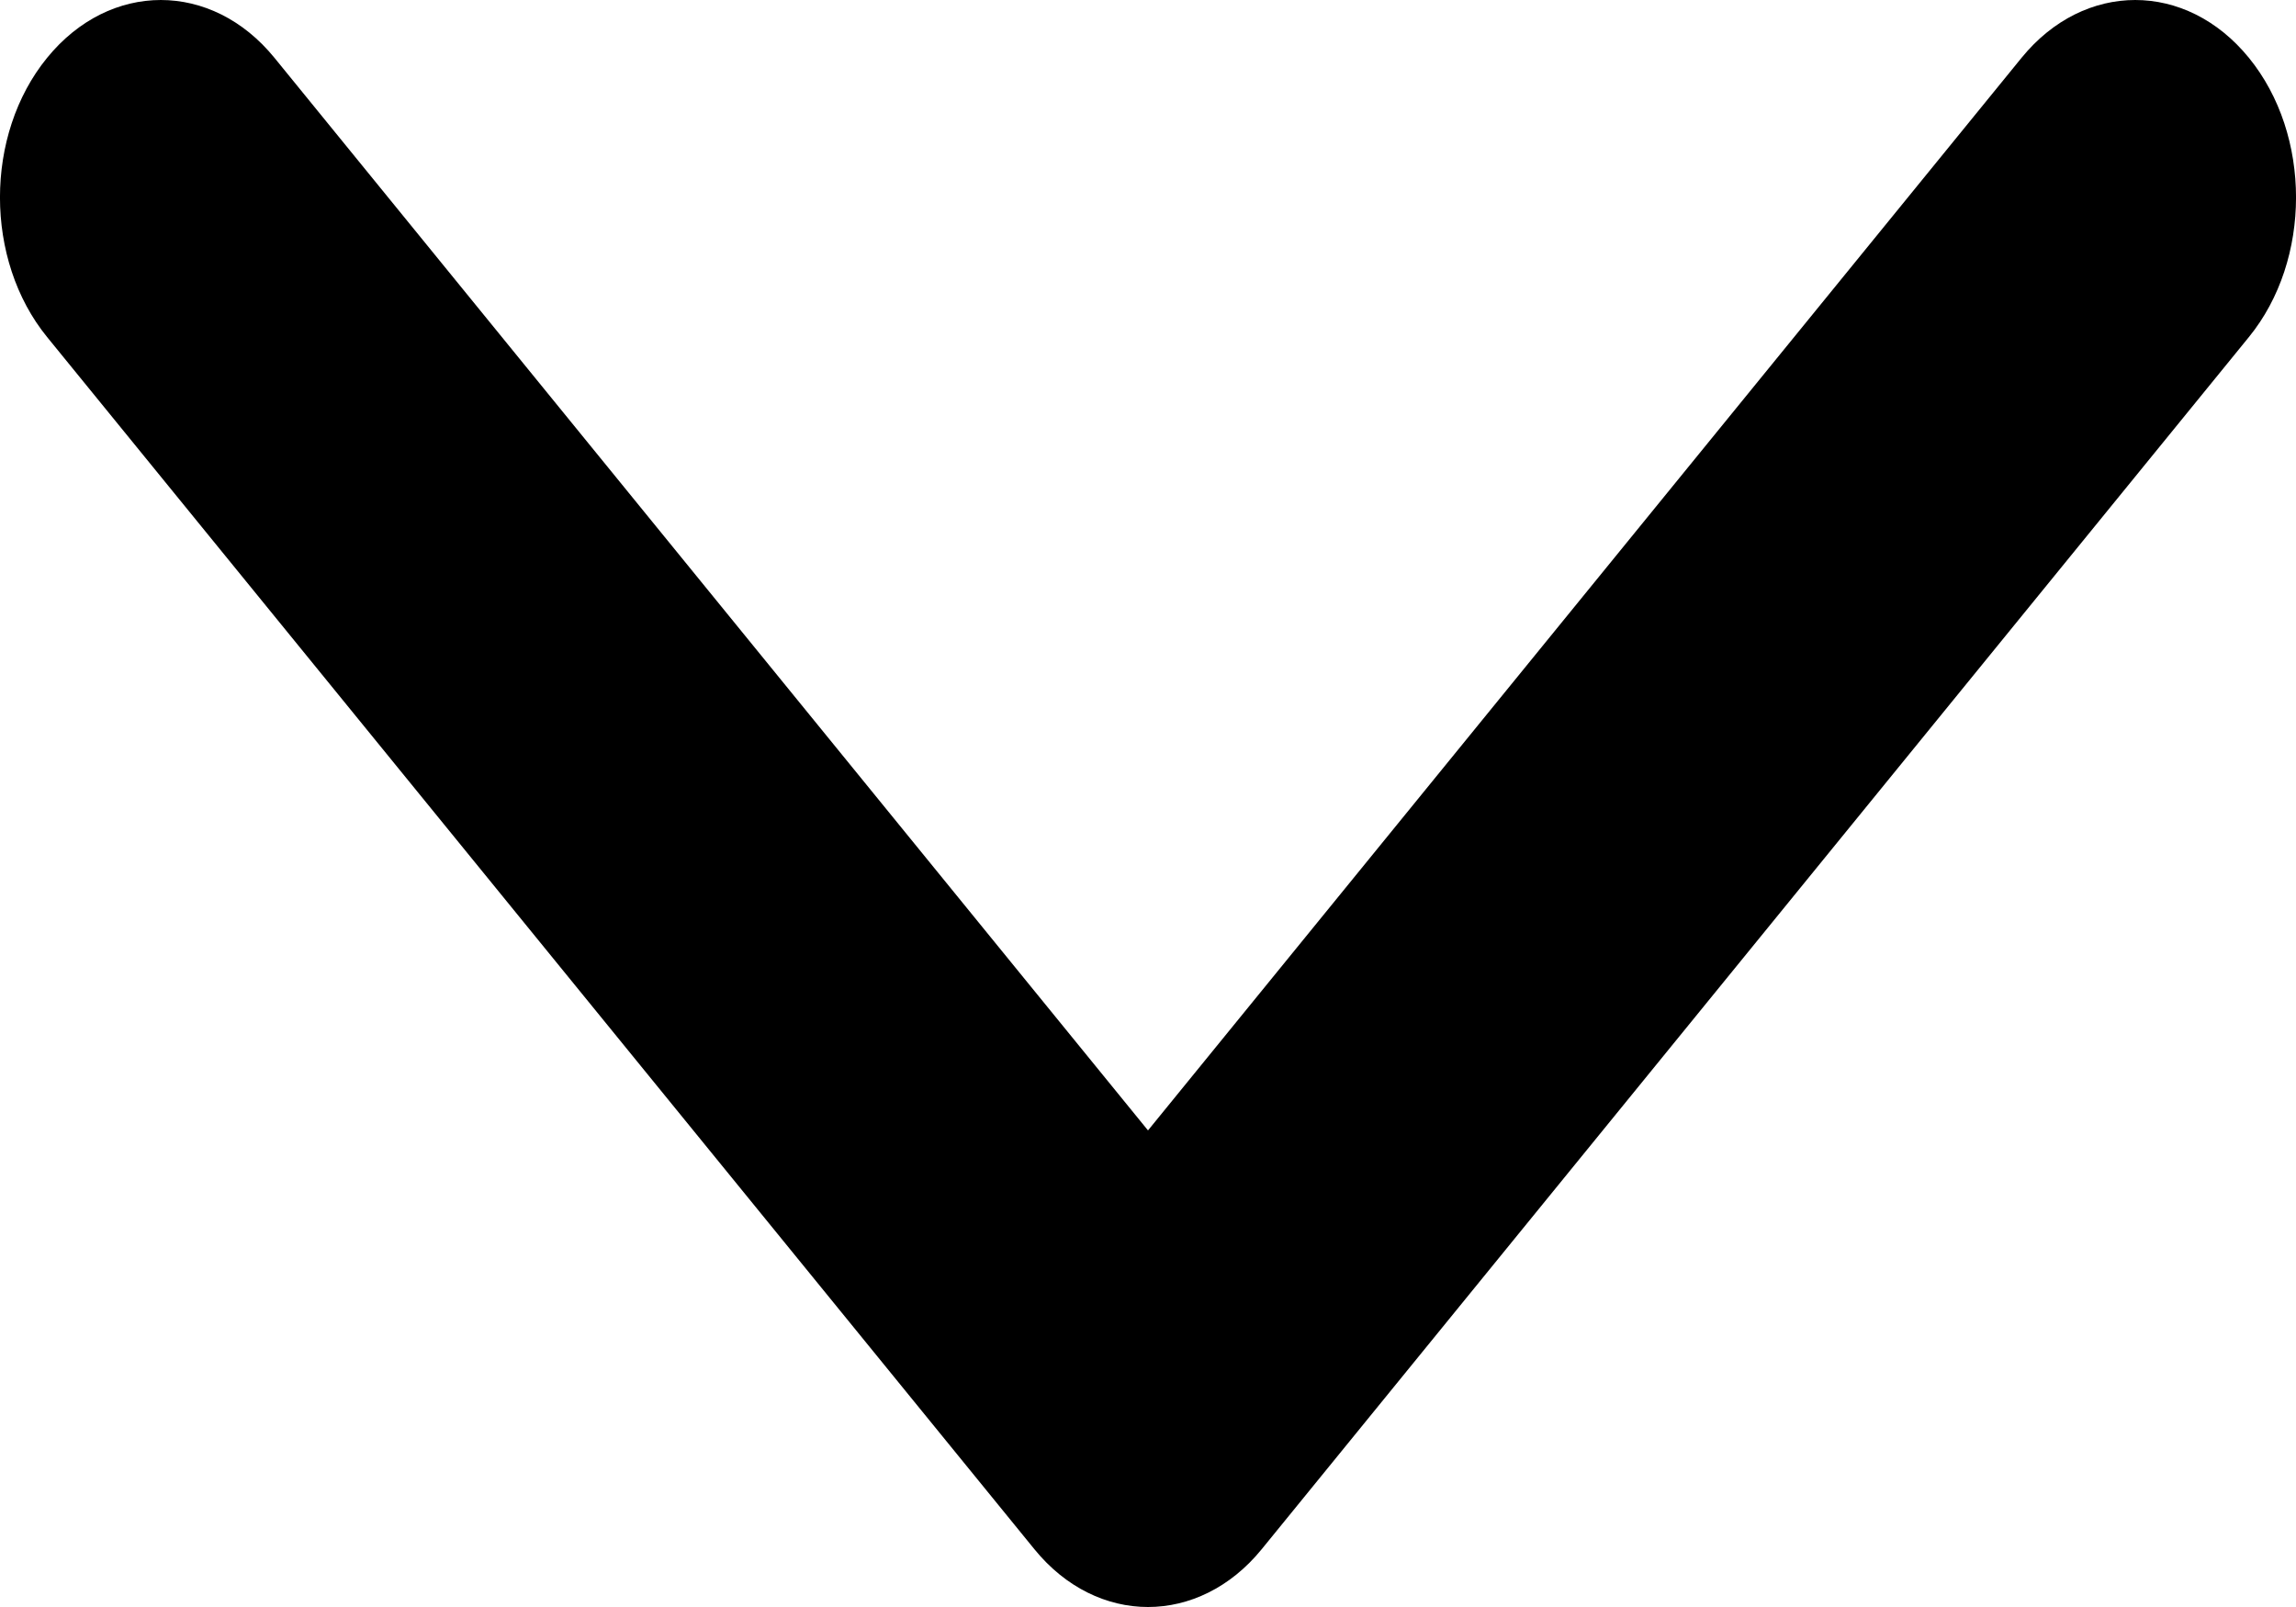 <svg width="20" height="14" viewBox="0 0 20 14" fill="none" xmlns="http://www.w3.org/2000/svg">
<path d="M10 14C9.642 14 9.283 13.832 9.01 13.496L0.41 2.936C-0.137 2.264 -0.137 1.175 0.41 0.504C0.957 -0.168 1.844 -0.168 2.391 0.504L10 9.848L17.609 0.504C18.156 -0.168 19.043 -0.168 19.59 0.504C20.137 1.175 20.137 2.265 19.59 2.936L10.99 13.497C10.717 13.832 10.358 14 10 14Z" fill="black"/>
</svg>
